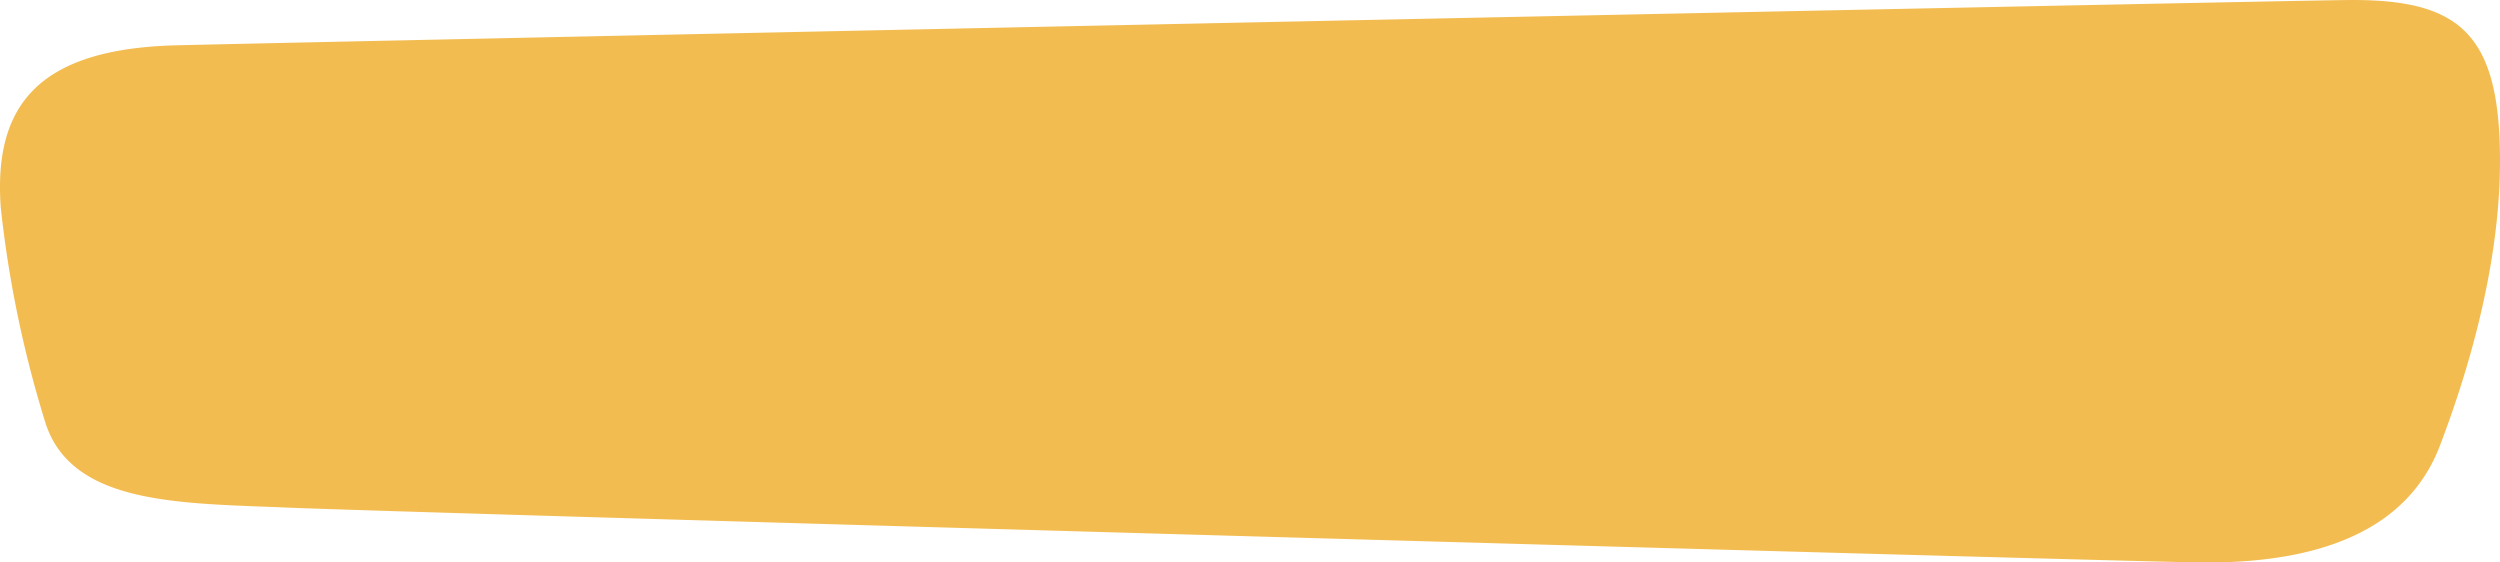 <svg xmlns="http://www.w3.org/2000/svg" width="200" height="44.999" viewBox="0 0 200 44.999">
  <path id="Cuadro" d="M489.848,658.994c-9.715-.182-143.69-4-152.641-4.384-8.481-.361-17.2-.191-19.316-6.768a90.362,90.362,0,0,1-3.58-17.252c-.565-8.006,2.827-12.676,14.039-12.962,8.289-.212,167.057-3.552,173.653-3.622,8.951-.1,12.249,2.573,12.249,12.867,0,6.969-1.79,14.869-4.806,22.78C506.915,656.294,500.024,659.185,489.848,658.994Z" transform="translate(-314.252 -614.003)" fill="#f3bc51"/>
</svg>
